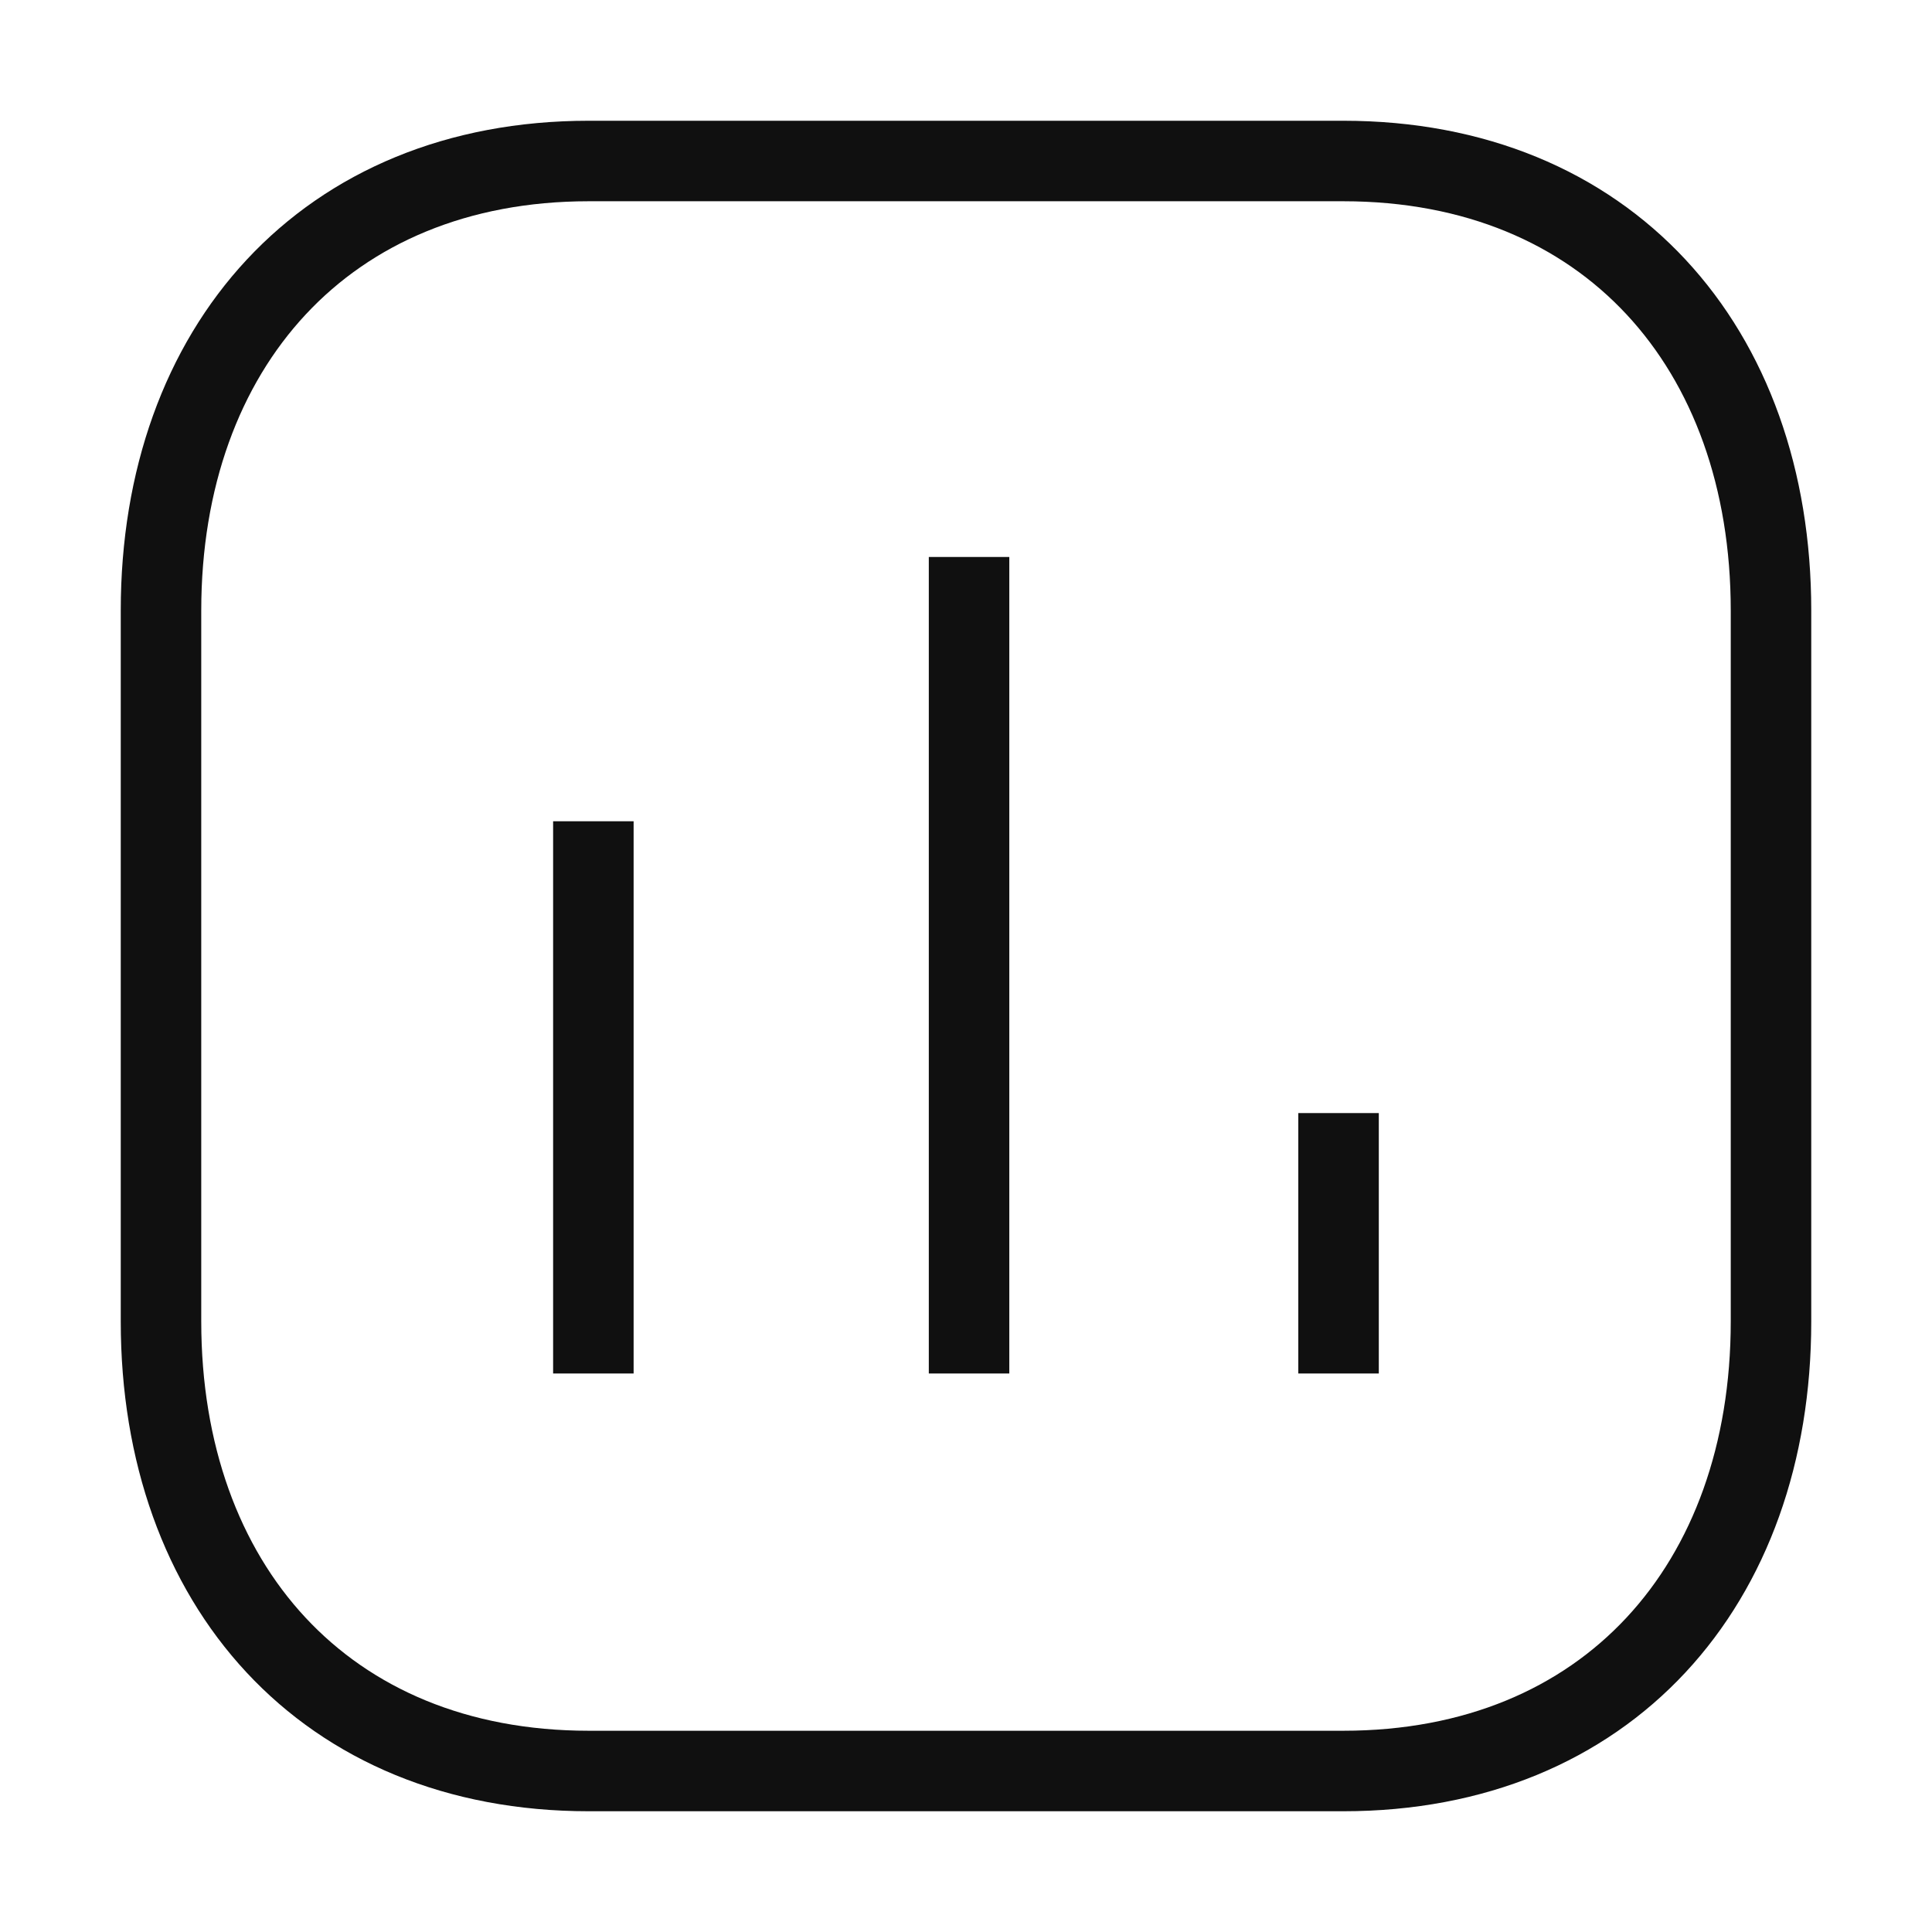 <svg width="24" height="24" viewBox="0 0 24 24" fill="none" xmlns="http://www.w3.org/2000/svg">
<path d="M7.371 10.202V17.062" stroke="#101010" strokeWidth="1.5" strokeLinecap="round" strokeLinejoin="round"/>
<path d="M12.038 6.919V17.062" stroke="#101010" strokeWidth="1.5" strokeLinecap="round" strokeLinejoin="round"/>
<path d="M16.628 13.827V17.062" stroke="#101010" strokeWidth="1.5" strokeLinecap="round" strokeLinejoin="round"/>
<path fillRule="evenodd" clipRule="evenodd" d="M16.686 2H7.314C4.048 2 2 4.312 2 7.585V16.415C2 19.688 4.038 22 7.314 22H16.686C19.962 22 22 19.688 22 16.415V7.585C22 4.312 19.962 2 16.686 2Z" stroke="#101010" strokeWidth="1.5" strokeLinecap="round" strokeLinejoin="round"/>
</svg>
